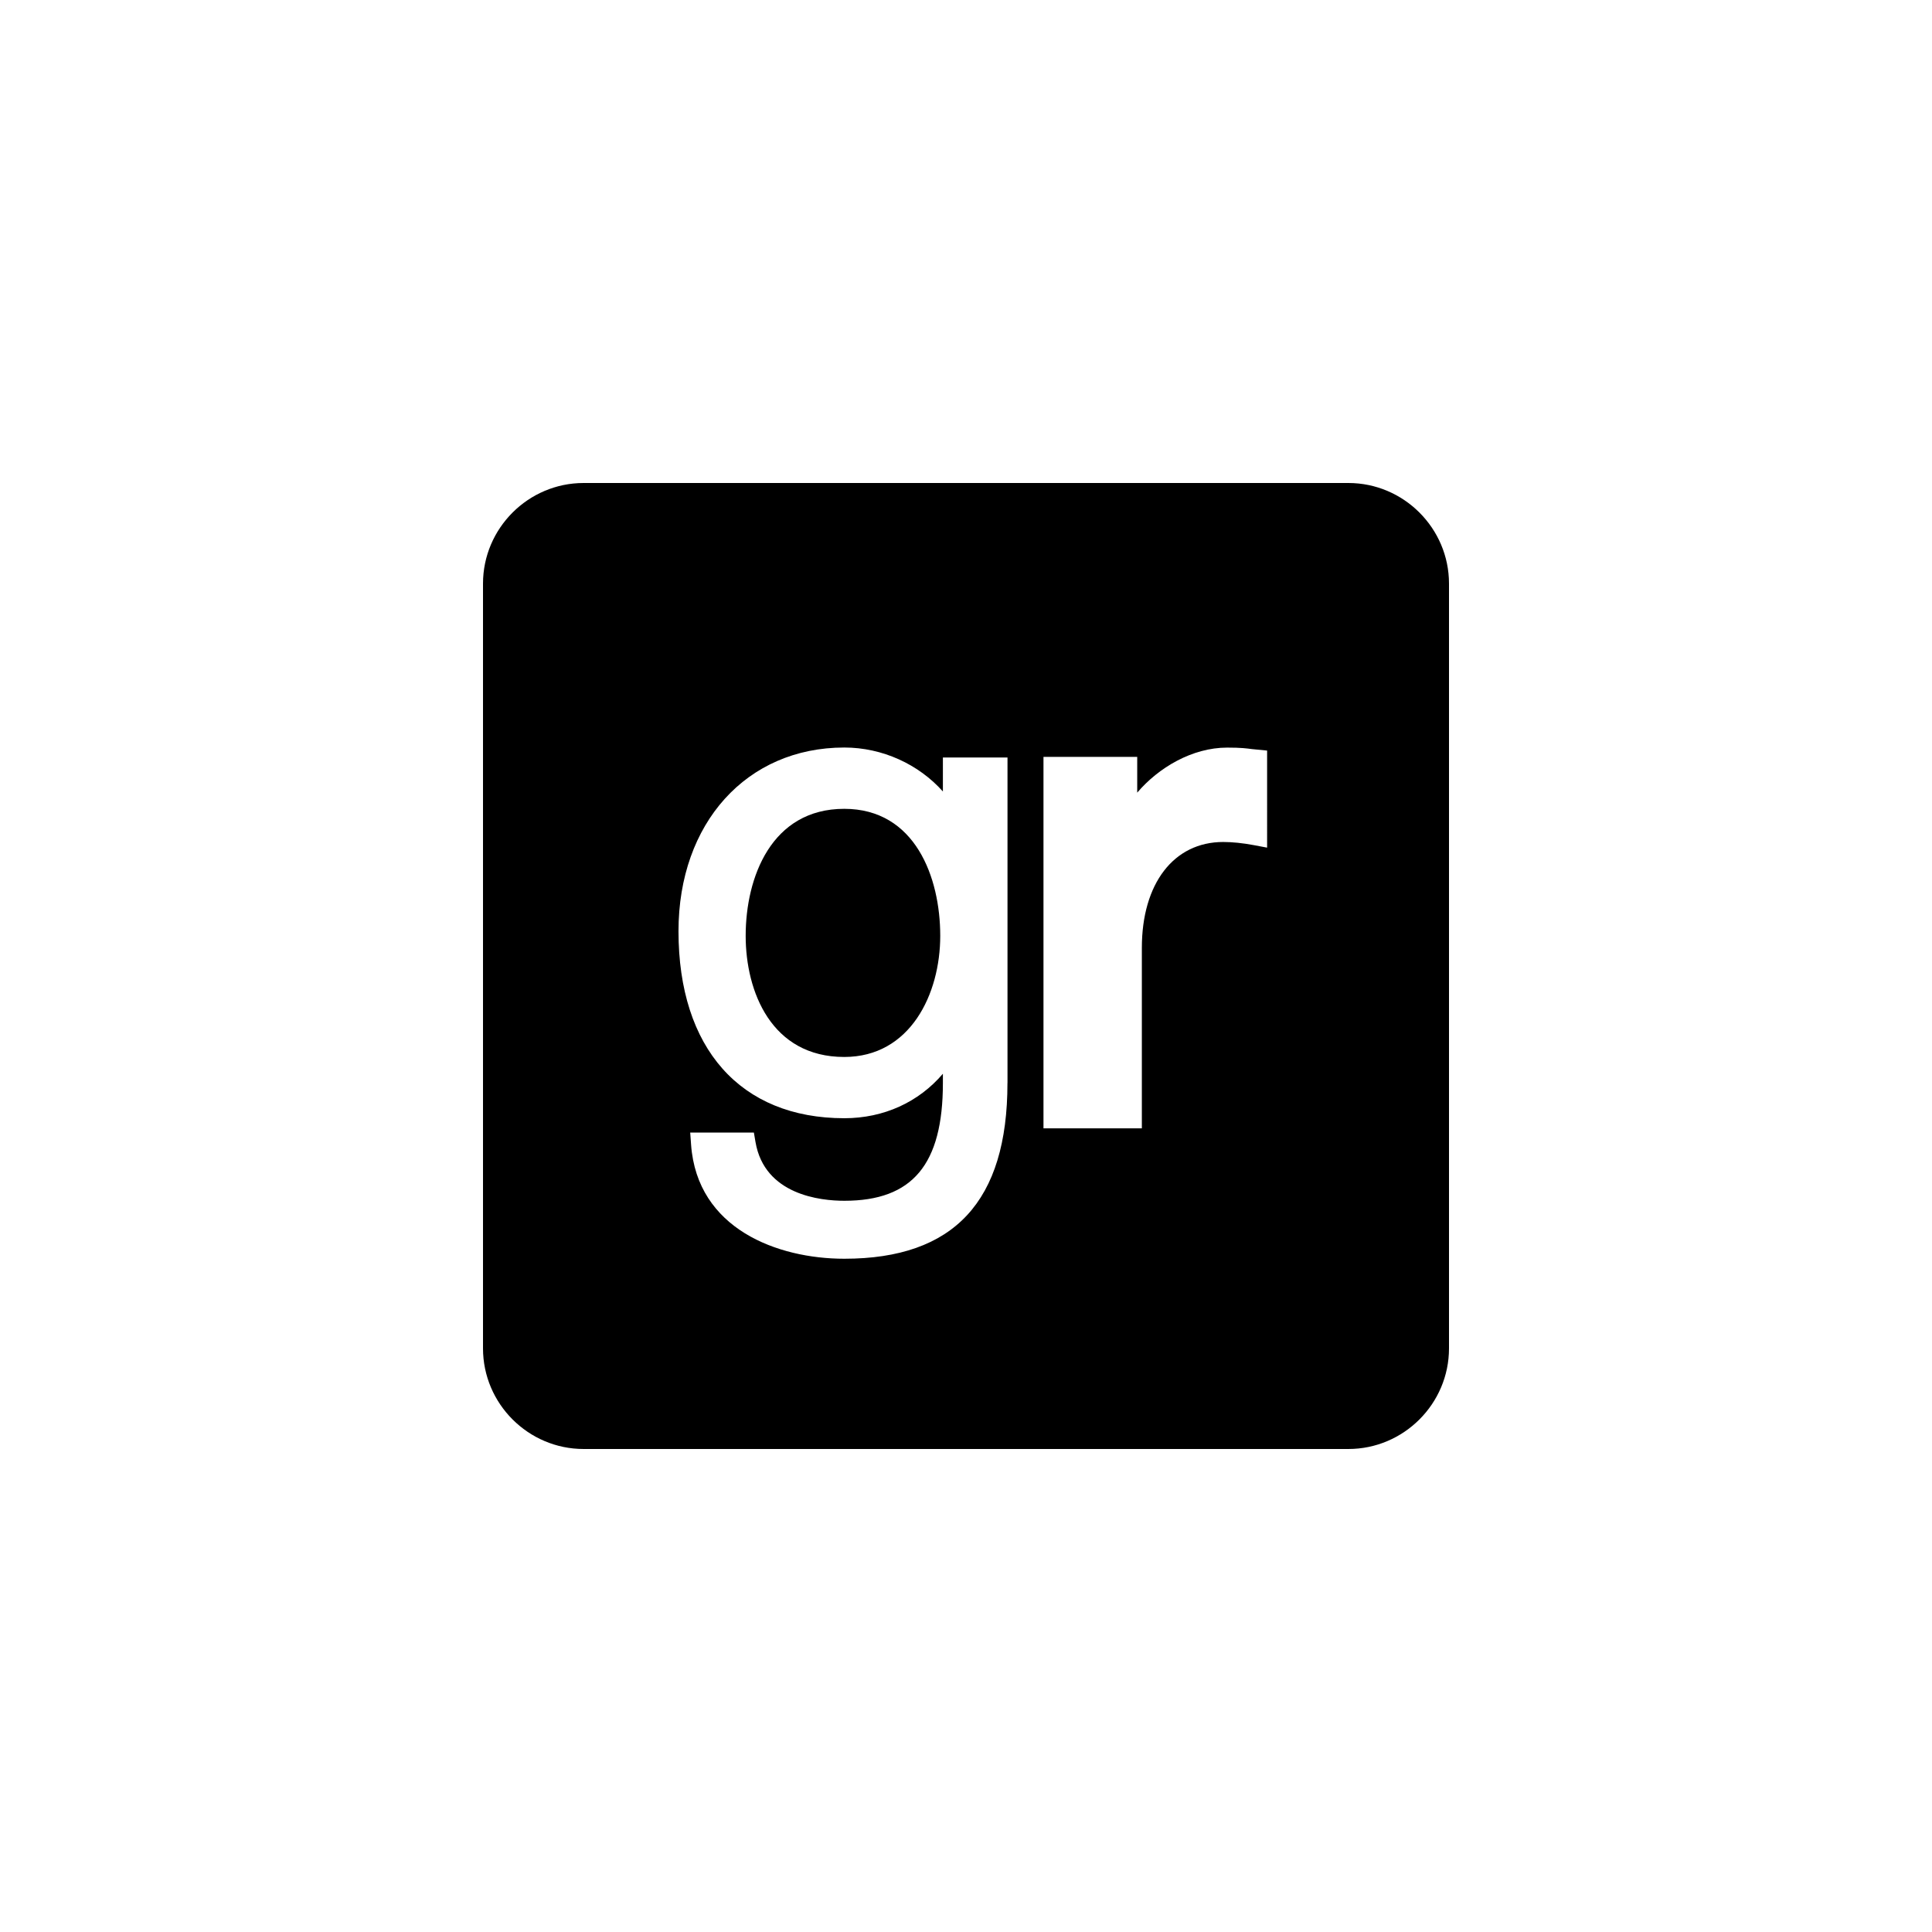 <?xml version="1.0" encoding="utf-8"?>
<!-- Generator: Adobe Illustrator 19.1.0, SVG Export Plug-In . SVG Version: 6.00 Build 0)  -->
<svg version="1.1" id="Layer_1" xmlns="http://www.w3.org/2000/svg" xmlns:xlink="http://www.w3.org/1999/xlink" x="0px" y="0px"
	 viewBox="0 0 48 48" style="enable-background:new 0 0 48 48;" xml:space="preserve">
<style type="text/css">
	.st0{opacity:0.3;}
	.st1{opacity:0.5;}
</style>
<g id="goodreads">
	<path d="M20.975,20.095c-1.808,0-2.449,1.7-2.449,3.155c0,1.389,0.641,3.01,2.449,3.01c1.639,0,2.385-1.561,2.385-3.01
		C23.36,21.795,22.736,20.095,20.975,20.095z"/>
	<path d="M25.03,26.907c0,2.938-1.326,4.366-4.054,4.366c-1.66,0-3.653-0.741-3.806-2.83l-0.022-0.305h1.582l0.04,0.235
		c0.226,1.317,1.619,1.46,2.207,1.46c1.694,0,2.449-0.902,2.449-2.927v-0.229c-0.601,0.705-1.468,1.105-2.449,1.105
		c-2.58,0-4.12-1.736-4.12-4.646c0-2.688,1.694-4.564,4.12-4.564c0.947,0,1.847,0.417,2.449,1.092V18.82h1.605V26.907z
		 M31.48,21.059l-0.336-0.063c-0.271-0.051-0.531-0.077-0.754-0.077c-1.228,0-2.021,1.032-2.021,2.631v4.483h-2.444v-9.229h2.329
		v0.889c0.53-0.623,1.368-1.119,2.235-1.119c0.349,0,0.488,0.02,0.615,0.037l0.377,0.037V21.059z M33.5,12h-19
		c-1.375,0-2.5,1.125-2.5,2.5v19c0,1.375,1.125,2.5,2.5,2.5h19c1.375,0,2.5-1.125,2.5-2.5v-19C36,13.125,34.875,12,33.5,12z"/>
</g>
</svg>
